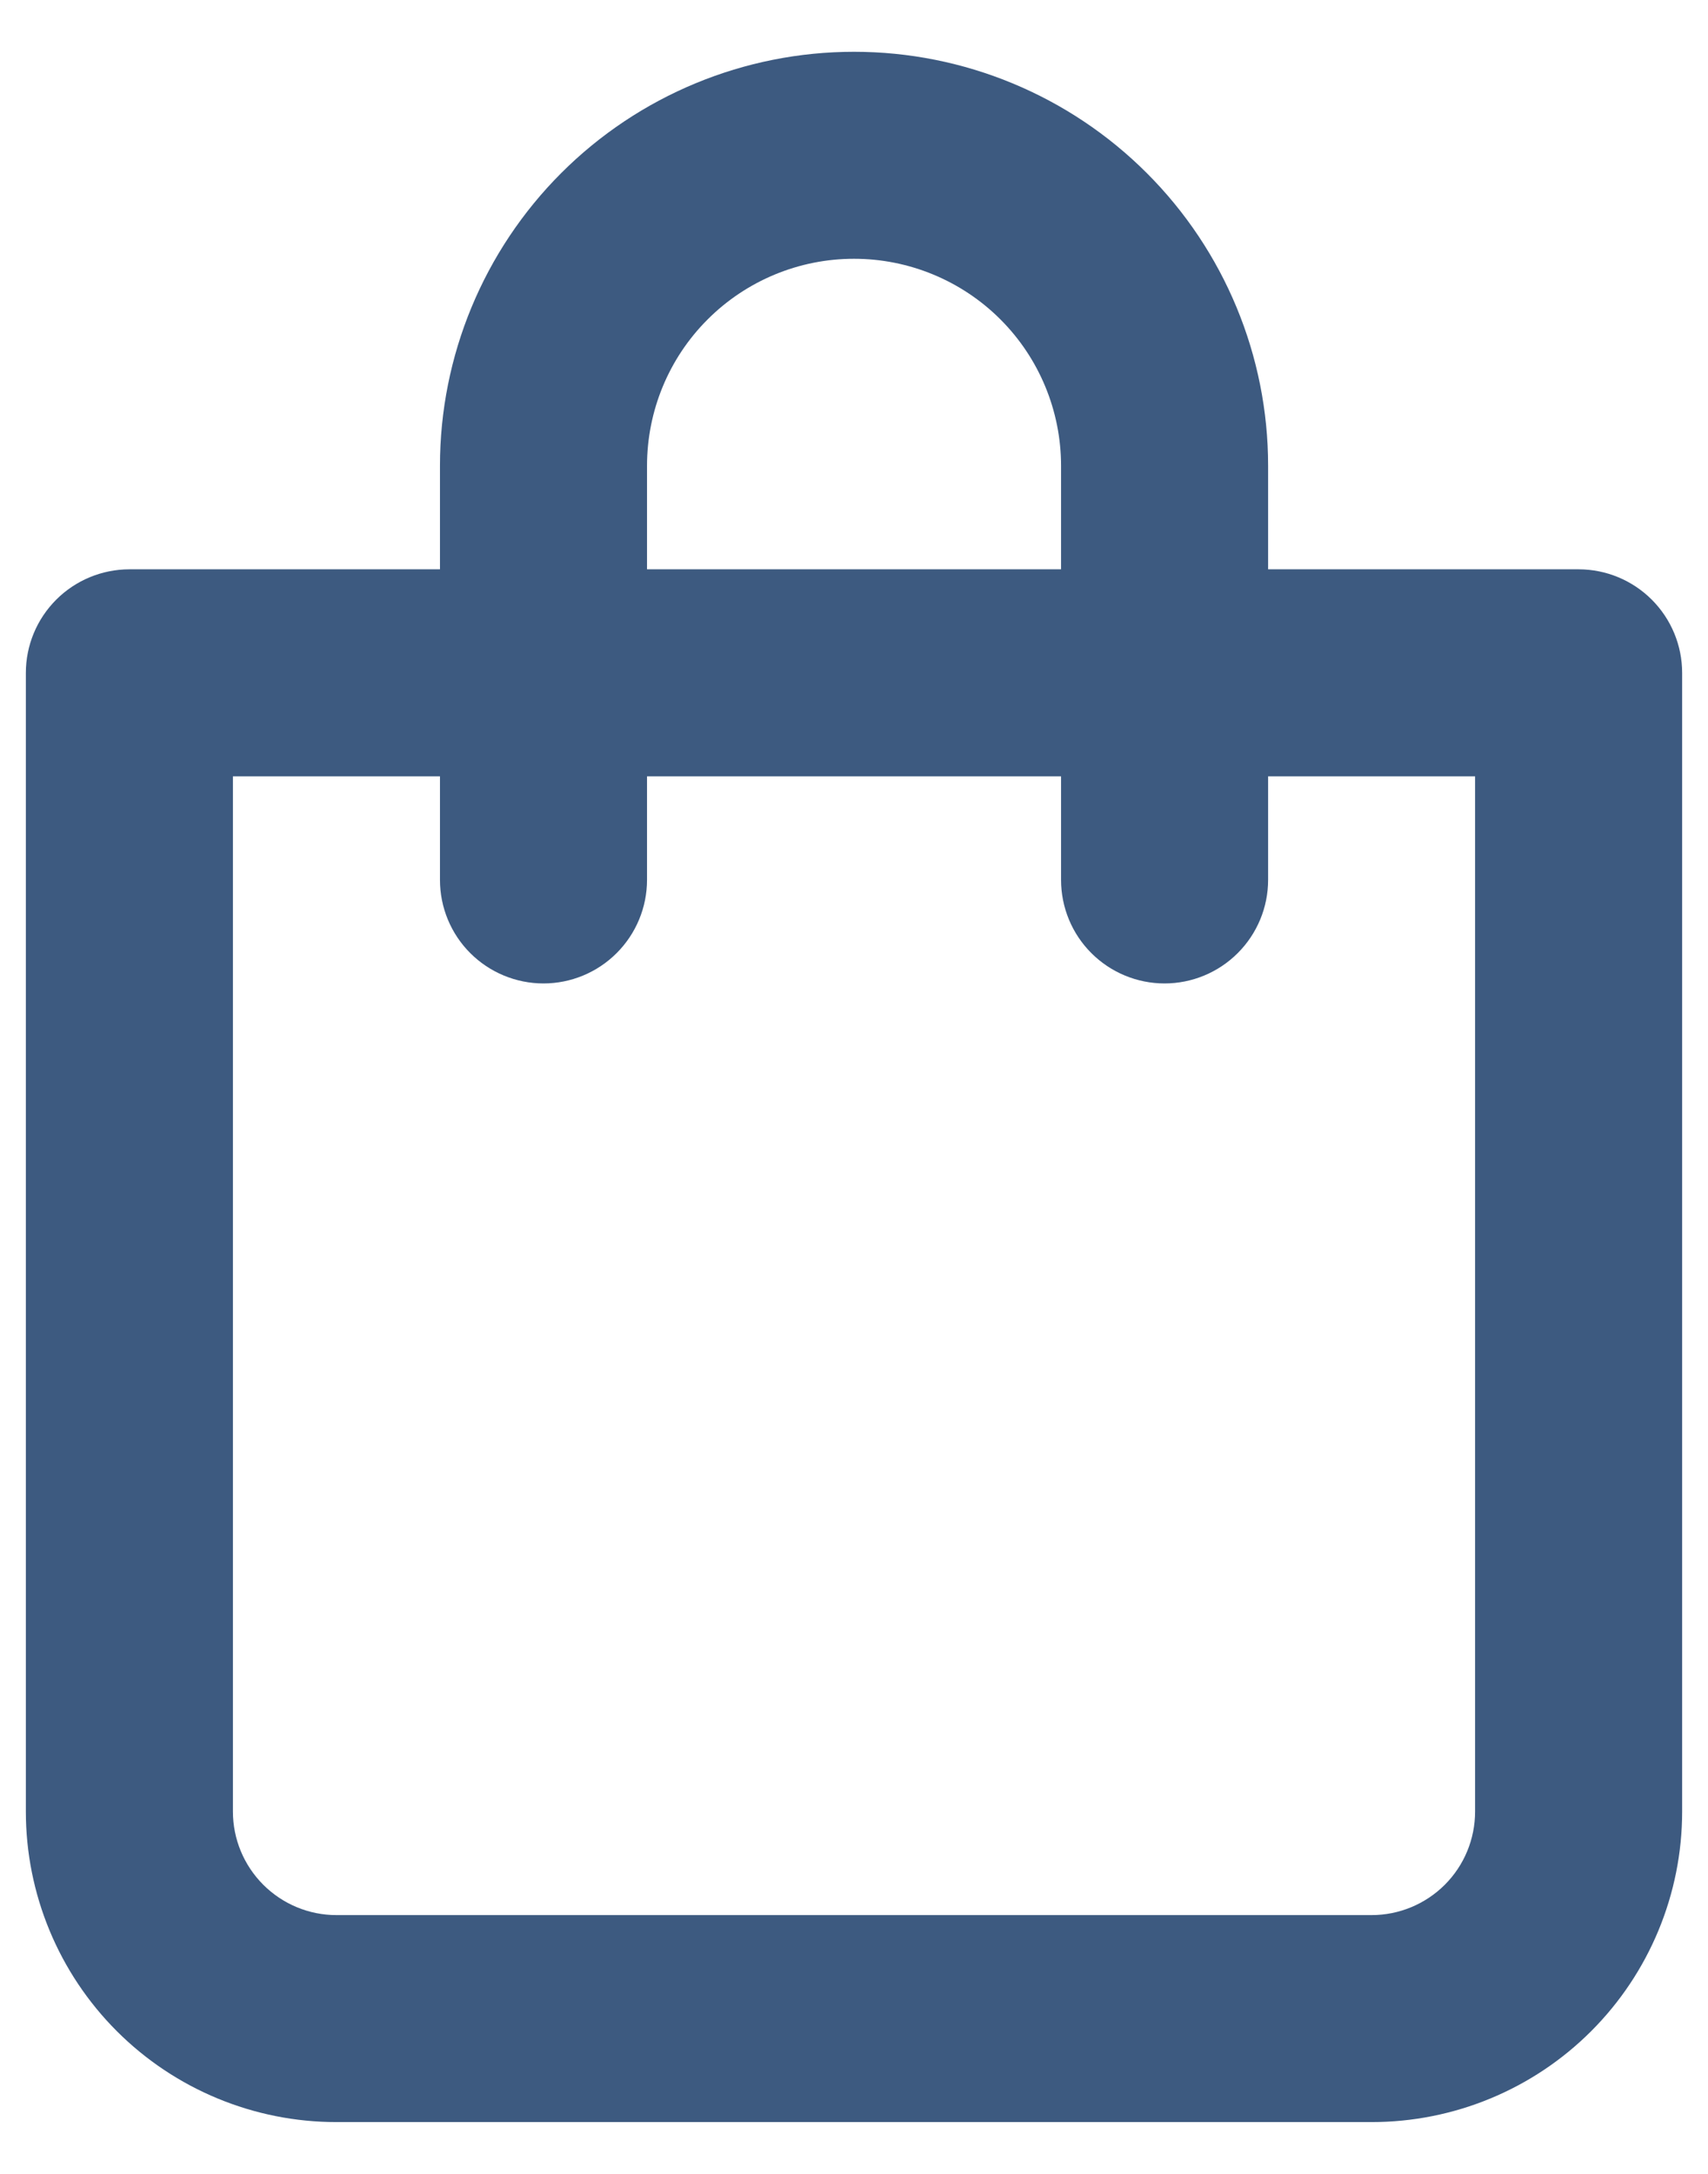 <svg width="22" height="28" viewBox="0 0 22 28" fill="none" xmlns="http://www.w3.org/2000/svg">
<path d="M20.334 7.333H16.334V6C16.334 4.585 15.772 3.229 14.771 2.229C13.771 1.229 12.415 0.667 11 0.667C9.586 0.667 8.229 1.229 7.229 2.229C6.229 3.229 5.667 4.585 5.667 6V7.333H1.667C1.313 7.333 0.974 7.474 0.724 7.724C0.474 7.974 0.333 8.313 0.333 8.667V23.333C0.333 24.394 0.755 25.412 1.505 26.162C2.255 26.912 3.273 27.333 4.333 27.333H17.667C18.728 27.333 19.745 26.912 20.495 26.162C21.245 25.412 21.667 24.394 21.667 23.333V8.667C21.667 8.313 21.526 7.974 21.276 7.724C21.026 7.474 20.687 7.333 20.334 7.333ZM8.334 6C8.334 5.293 8.614 4.614 9.115 4.114C9.615 3.614 10.293 3.333 11 3.333C11.707 3.333 12.386 3.614 12.886 4.114C13.386 4.614 13.667 5.293 13.667 6V7.333H8.334V6ZM19 23.333C19 23.687 18.86 24.026 18.61 24.276C18.36 24.526 18.02 24.667 17.667 24.667H4.333C3.98 24.667 3.641 24.526 3.391 24.276C3.141 24.026 3 23.687 3 23.333V10H5.667V11.333C5.667 11.687 5.807 12.026 6.057 12.276C6.307 12.526 6.647 12.667 7 12.667C7.354 12.667 7.693 12.526 7.943 12.276C8.193 12.026 8.334 11.687 8.334 11.333V10H13.667V11.333C13.667 11.687 13.807 12.026 14.057 12.276C14.307 12.526 14.646 12.667 15 12.667C15.354 12.667 15.693 12.526 15.943 12.276C16.193 12.026 16.334 11.687 16.334 11.333V10H19V23.333Z" fill="#3D5A80"/>
</svg>

